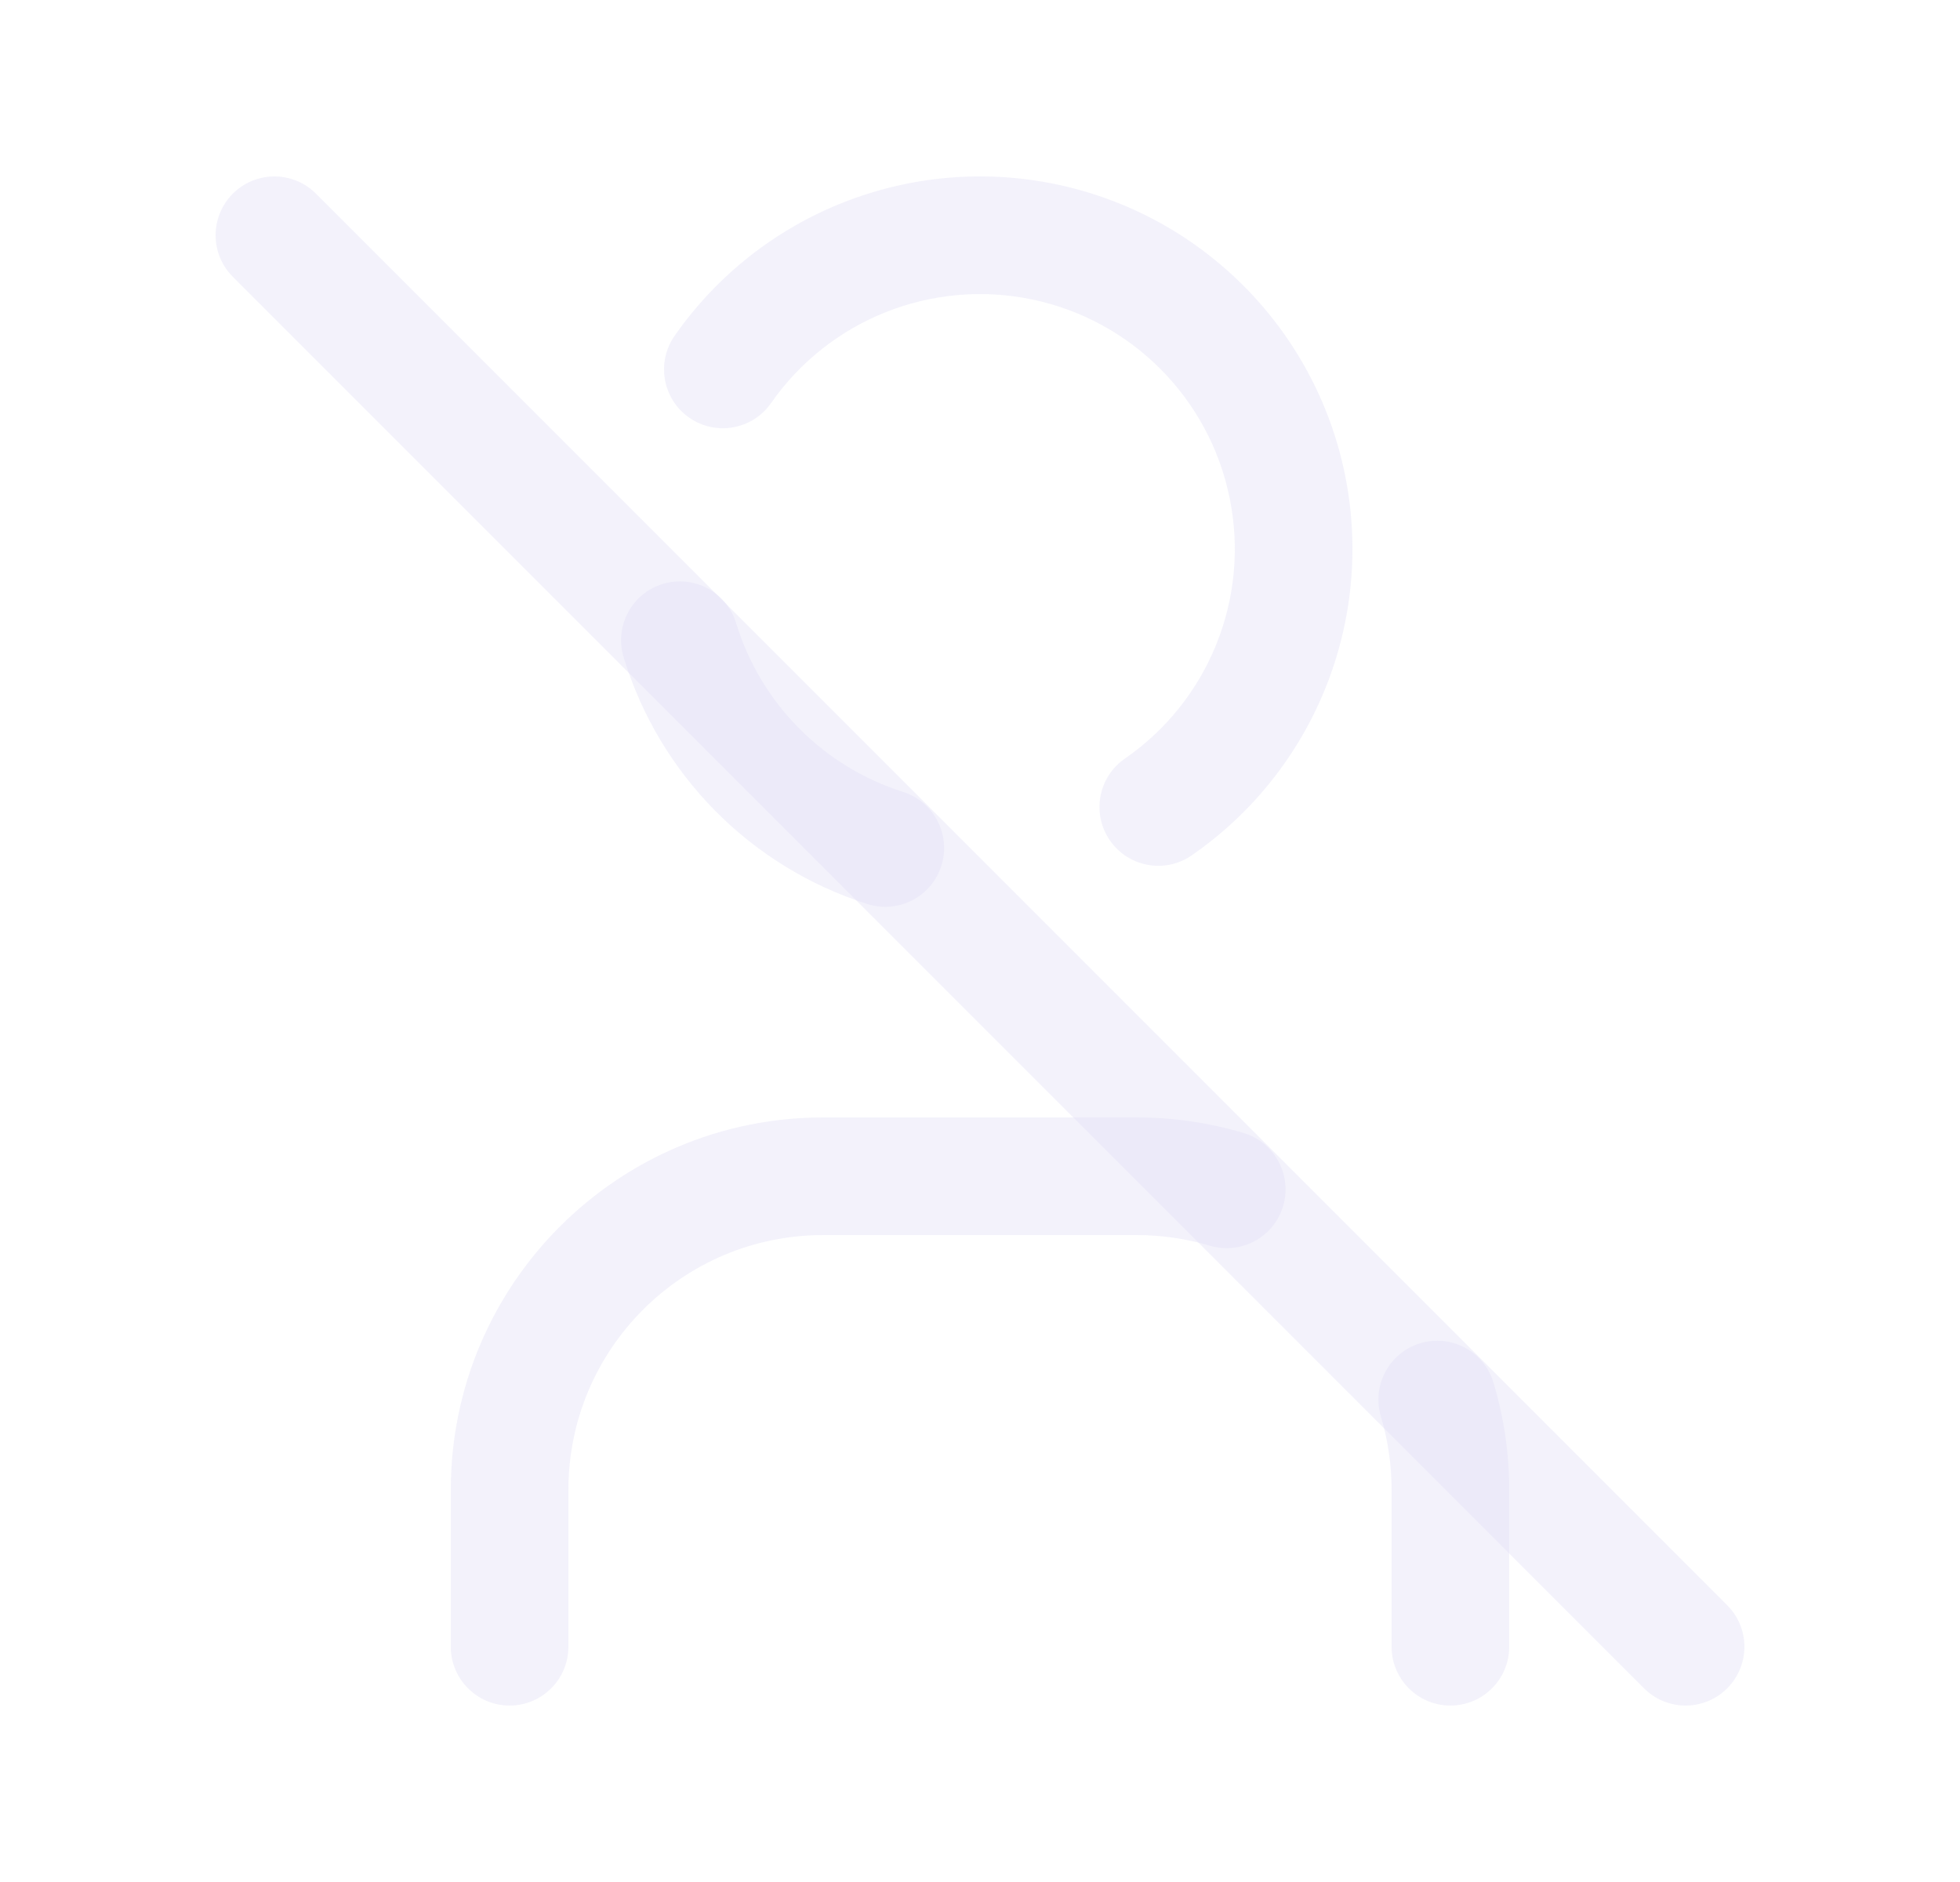 <svg width="25" height="24" viewBox="0 0 25 24" fill="none" xmlns="http://www.w3.org/2000/svg">
<path d="M14.348 9.674C14.007 9.909 13.921 10.377 14.157 10.717C14.392 11.058 14.86 11.144 15.2 10.908L14.348 9.674ZM8.605 4.282C8.368 4.622 8.451 5.089 8.791 5.326C9.13 5.563 9.598 5.48 9.835 5.14L8.605 4.282ZM9.389 7.945C9.268 7.549 8.849 7.326 8.453 7.447C8.057 7.568 7.834 7.987 7.955 8.383L9.389 7.945ZM11.065 11.529C11.46 11.654 11.881 11.436 12.007 11.041C12.132 10.647 11.914 10.225 11.519 10.099L11.065 11.529ZM15.2 10.908C16.764 9.828 17.533 7.919 17.156 6.057L15.685 6.355C15.944 7.629 15.418 8.935 14.348 9.674L15.2 10.908ZM17.156 6.057C16.778 4.194 15.326 2.736 13.466 2.349L13.161 3.818C14.434 4.082 15.427 5.08 15.685 6.355L17.156 6.057ZM13.466 2.349C11.605 1.963 9.693 2.723 8.605 4.282L9.835 5.14C10.579 4.074 11.887 3.554 13.161 3.818L13.466 2.349ZM7.955 8.383C8.412 9.879 9.574 11.055 11.065 11.529L11.519 10.099C10.498 9.775 9.702 8.969 9.389 7.945L7.955 8.383Z" fill="#E1DEF5" fill-opacity="0.4"/>
<path d="M5.75 21C5.75 21.414 6.086 21.75 6.5 21.75C6.914 21.75 7.25 21.414 7.25 21H5.75ZM14.5 15L14.5 15.75L14.501 15.75L14.5 15ZM15.433 15.886C15.829 16.004 16.247 15.778 16.366 15.382C16.484 14.985 16.258 14.567 15.861 14.448L15.433 15.886ZM19.05 17.633C18.932 17.236 18.514 17.011 18.117 17.129C17.72 17.248 17.495 17.666 17.613 18.063L19.05 17.633ZM18.5 19L17.75 18.999V19H18.5ZM17.75 21C17.75 21.414 18.086 21.75 18.5 21.75C18.914 21.75 19.25 21.414 19.25 21H17.75ZM7.25 21V19H5.75V21H7.25ZM7.25 19C7.25 17.205 8.705 15.75 10.5 15.75V14.25C7.877 14.25 5.75 16.377 5.75 19H7.25ZM10.5 15.75H14.5V14.25H10.5V15.75ZM14.501 15.75C14.816 15.75 15.13 15.796 15.433 15.886L15.861 14.448C15.419 14.316 14.961 14.25 14.499 14.25L14.501 15.75ZM17.613 18.063C17.704 18.367 17.75 18.682 17.75 18.999L19.25 19.001C19.251 18.538 19.183 18.077 19.05 17.633L17.613 18.063ZM17.75 19V21H19.25V19H17.75Z" fill="#E1DEF5" fill-opacity="0.4"/>
<path d="M3.5 3L21.5 21" stroke="#E1DEF5" stroke-opacity="0.4" stroke-width="1.5" stroke-linecap="round" stroke-linejoin="round"/>
</svg>
